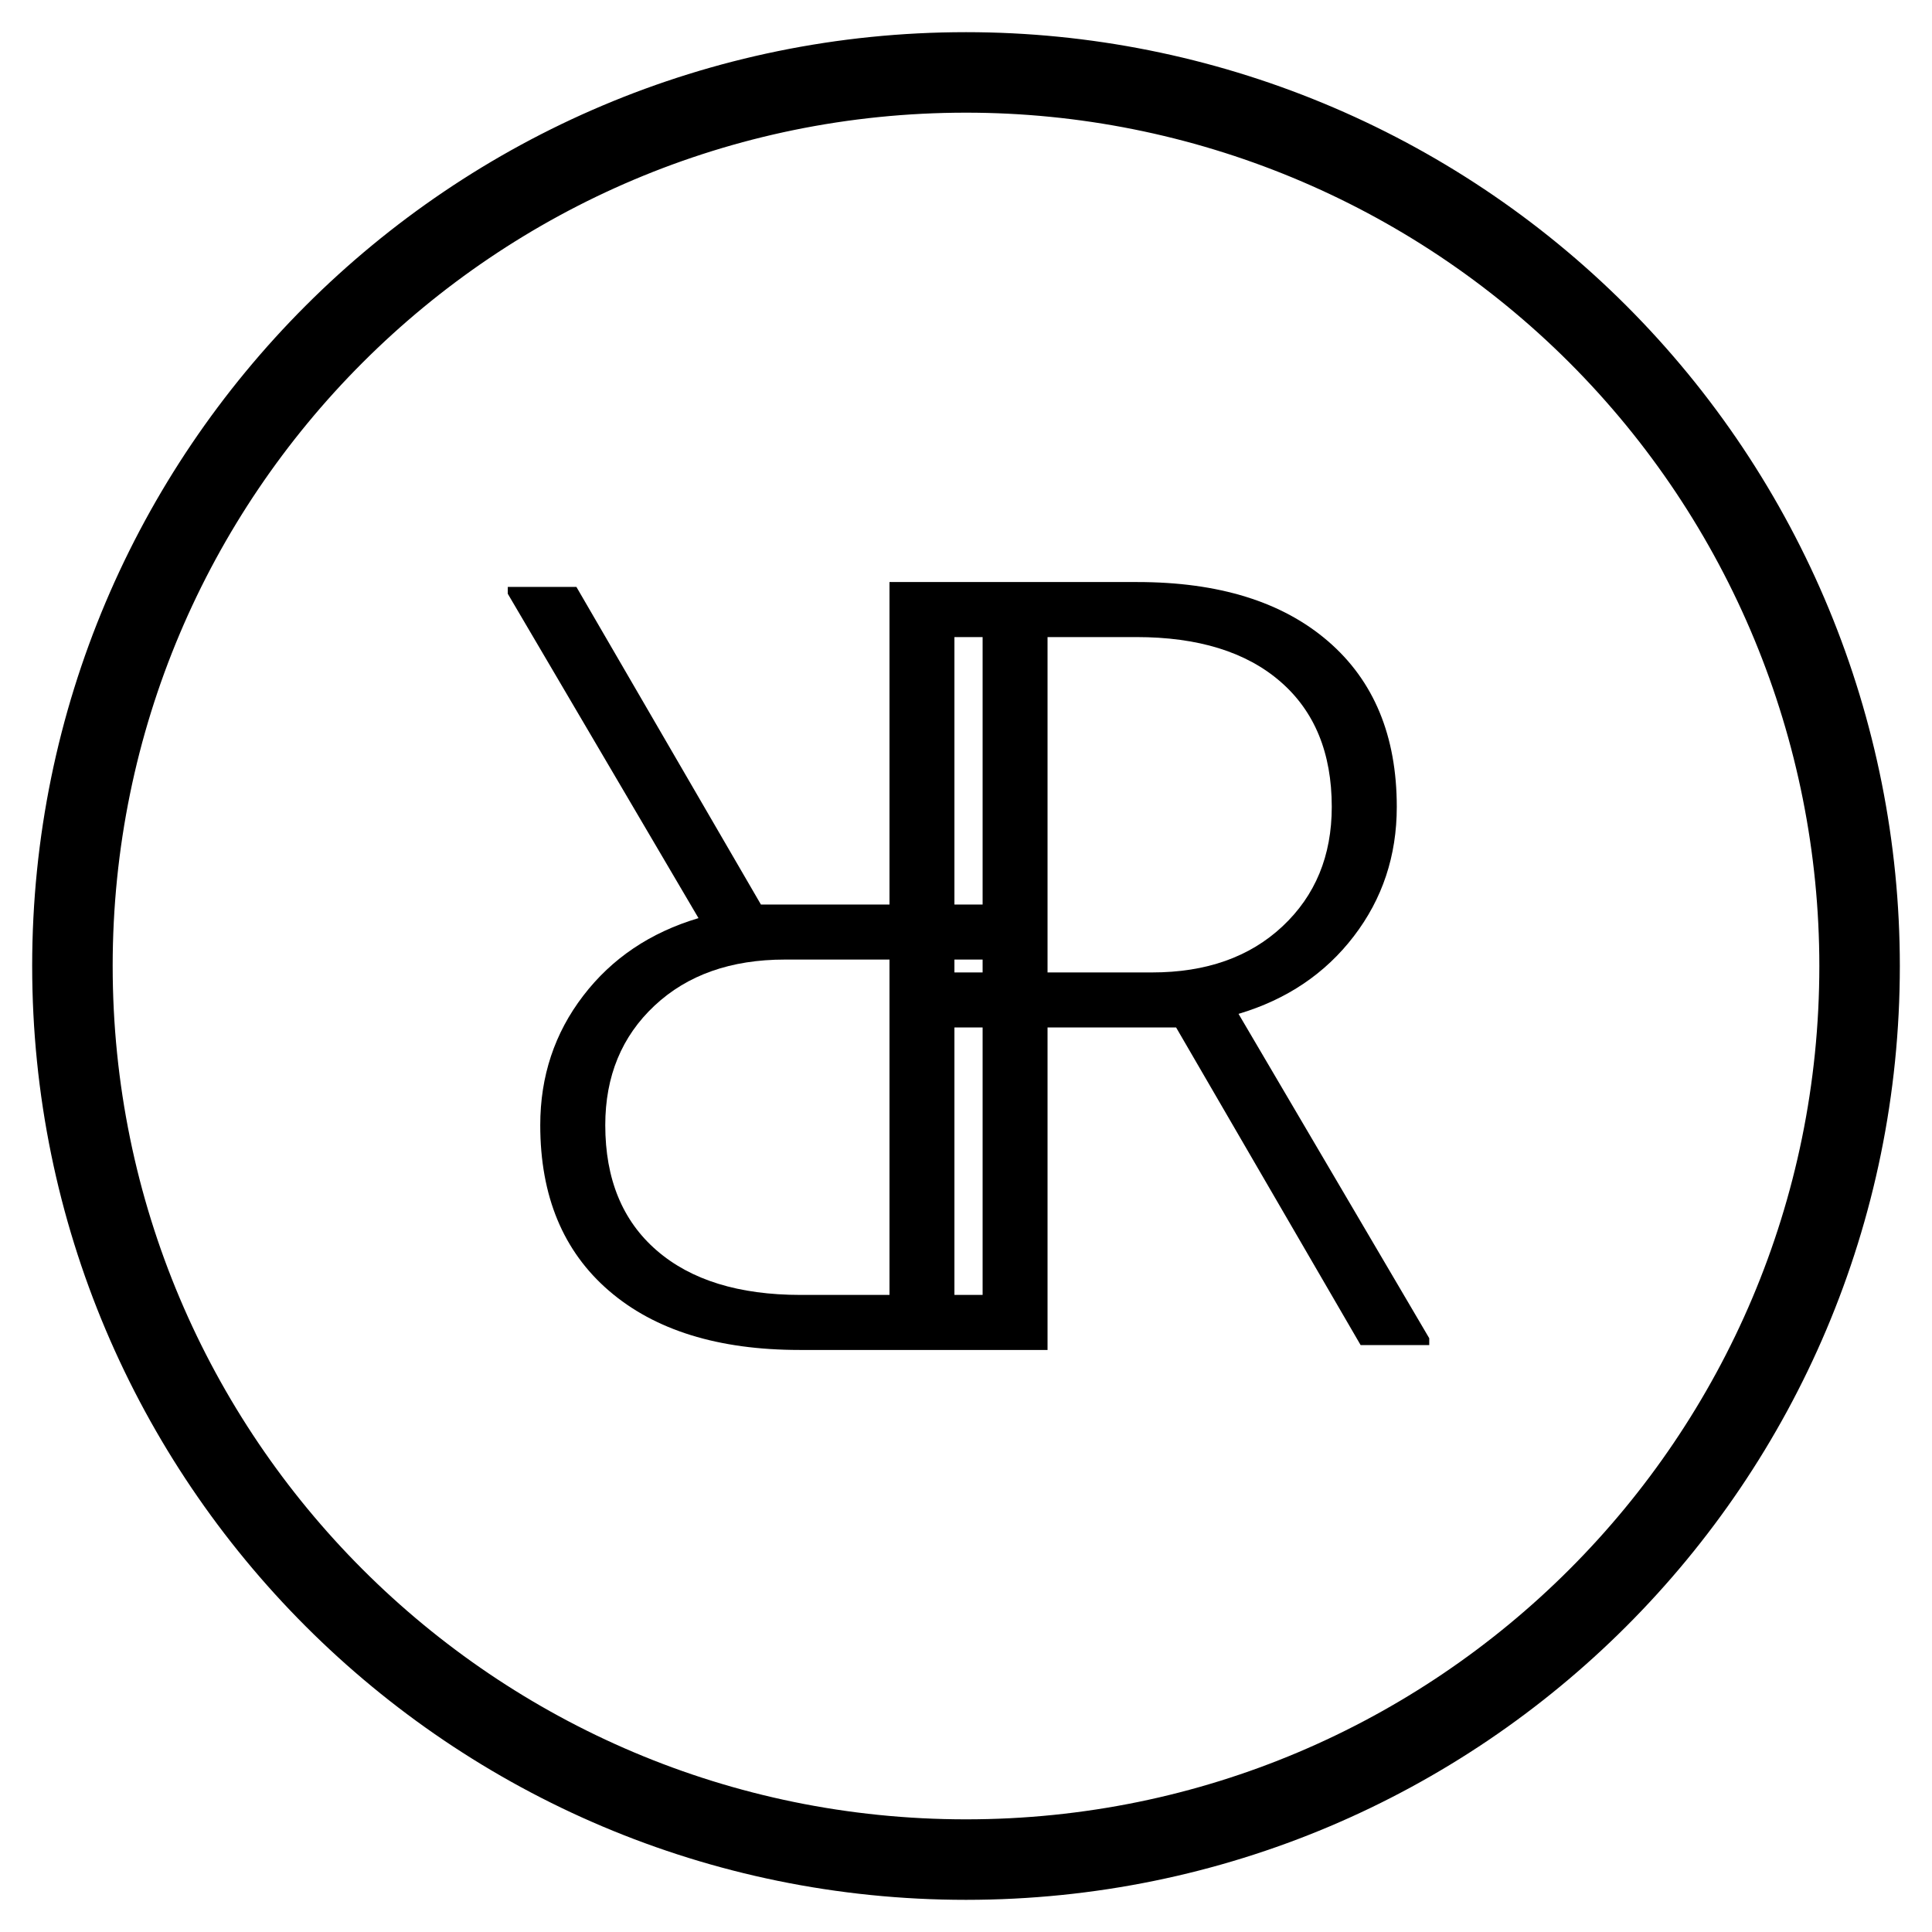 <svg version="1.1" viewBox="0.0 0.0 384.0 384.0" fill="none" stroke="none" stroke-linecap="square" stroke-miterlimit="10" xmlns:xlink="http://www.w3.org/1999/xlink" xmlns="http://www.w3.org/2000/svg"><clipPath id="p.0"><path d="m0 0l384.0 0l0 384.0l-384.0 0l0 -384.0z" clip-rule="nonzero"/></clipPath><g clip-path="url(#p.0)"><path fill="#000000" fill-opacity="0.0" d="m0 0l384.0 0l0 384.0l-384.0 0z" fill-rule="evenodd"/><path fill="#000000" fill-opacity="0.0" d="m5.713 -21.632l437.853 0l0 424.349l-437.853 0z" fill-rule="evenodd"/><path fill="#000000" d="m233.761 204.217l-44.062 0l0 63.125l-12.906 0l0 -151.656l49.266 0q24.266 0 37.906 11.766q13.656 11.766 13.656 32.922q0 14.578 -8.547 25.719q-8.531 11.141 -22.906 15.422l37.906 64.469l0 1.359l-13.641 0l-36.672 -63.125zm-44.062 -10.938l39.281 0q16.141 0 25.922 -9.156q9.797 -9.172 9.797 -23.75q0 -16.047 -10.203 -24.891q-10.203 -8.859 -28.641 -8.859l-36.156 0l0 66.656z" fill-rule="nonzero"/><path fill="#000000" fill-opacity="0.0" d="m378.287 405.632l-437.853 0l0 -424.349l437.853 0z" fill-rule="evenodd"/><path fill="#000000" d="m151.239 179.783l44.062 0l0 -63.125l12.906 0l0 151.656l-49.266 0q-24.266 0 -37.906 -11.766q-13.656 -11.766 -13.656 -32.922q0 -14.578 8.547 -25.719q8.531 -11.141 22.906 -15.422l-37.906 -64.469l0 -1.359l13.641 0l36.672 63.125zm44.062 10.938l-39.281 0q-16.141 0 -25.922 9.156q-9.797 9.172 -9.797 23.75q0 16.047 10.203 24.891q10.203 8.859 28.641 8.859l36.156 0l0 -66.656z" fill-rule="nonzero"/><path fill="#000000" fill-opacity="0.0" d="m14.394 192.0l0 0c0 -98.089 79.517 -177.606 177.606 -177.606l0 0c47.104 0 92.279 18.712 125.587 52.02c33.308 33.308 52.02 78.482 52.02 125.587l0 0c0 98.089 -79.517 177.606 -177.606 177.606l0 0c-98.089 0 -177.606 -79.517 -177.606 -177.606z" fill-rule="evenodd"/><path stroke="#000000" stroke-width="16.0" stroke-linejoin="round" stroke-linecap="butt" d="m14.394 192.0l0 0c0 -98.089 79.517 -177.606 177.606 -177.606l0 0c47.104 0 92.279 18.712 125.587 52.02c33.308 33.308 52.02 78.482 52.02 125.587l0 0c0 98.089 -79.517 177.606 -177.606 177.606l0 0c-98.089 0 -177.606 -79.517 -177.606 -177.606z" fill-rule="evenodd"/></g></svg>
